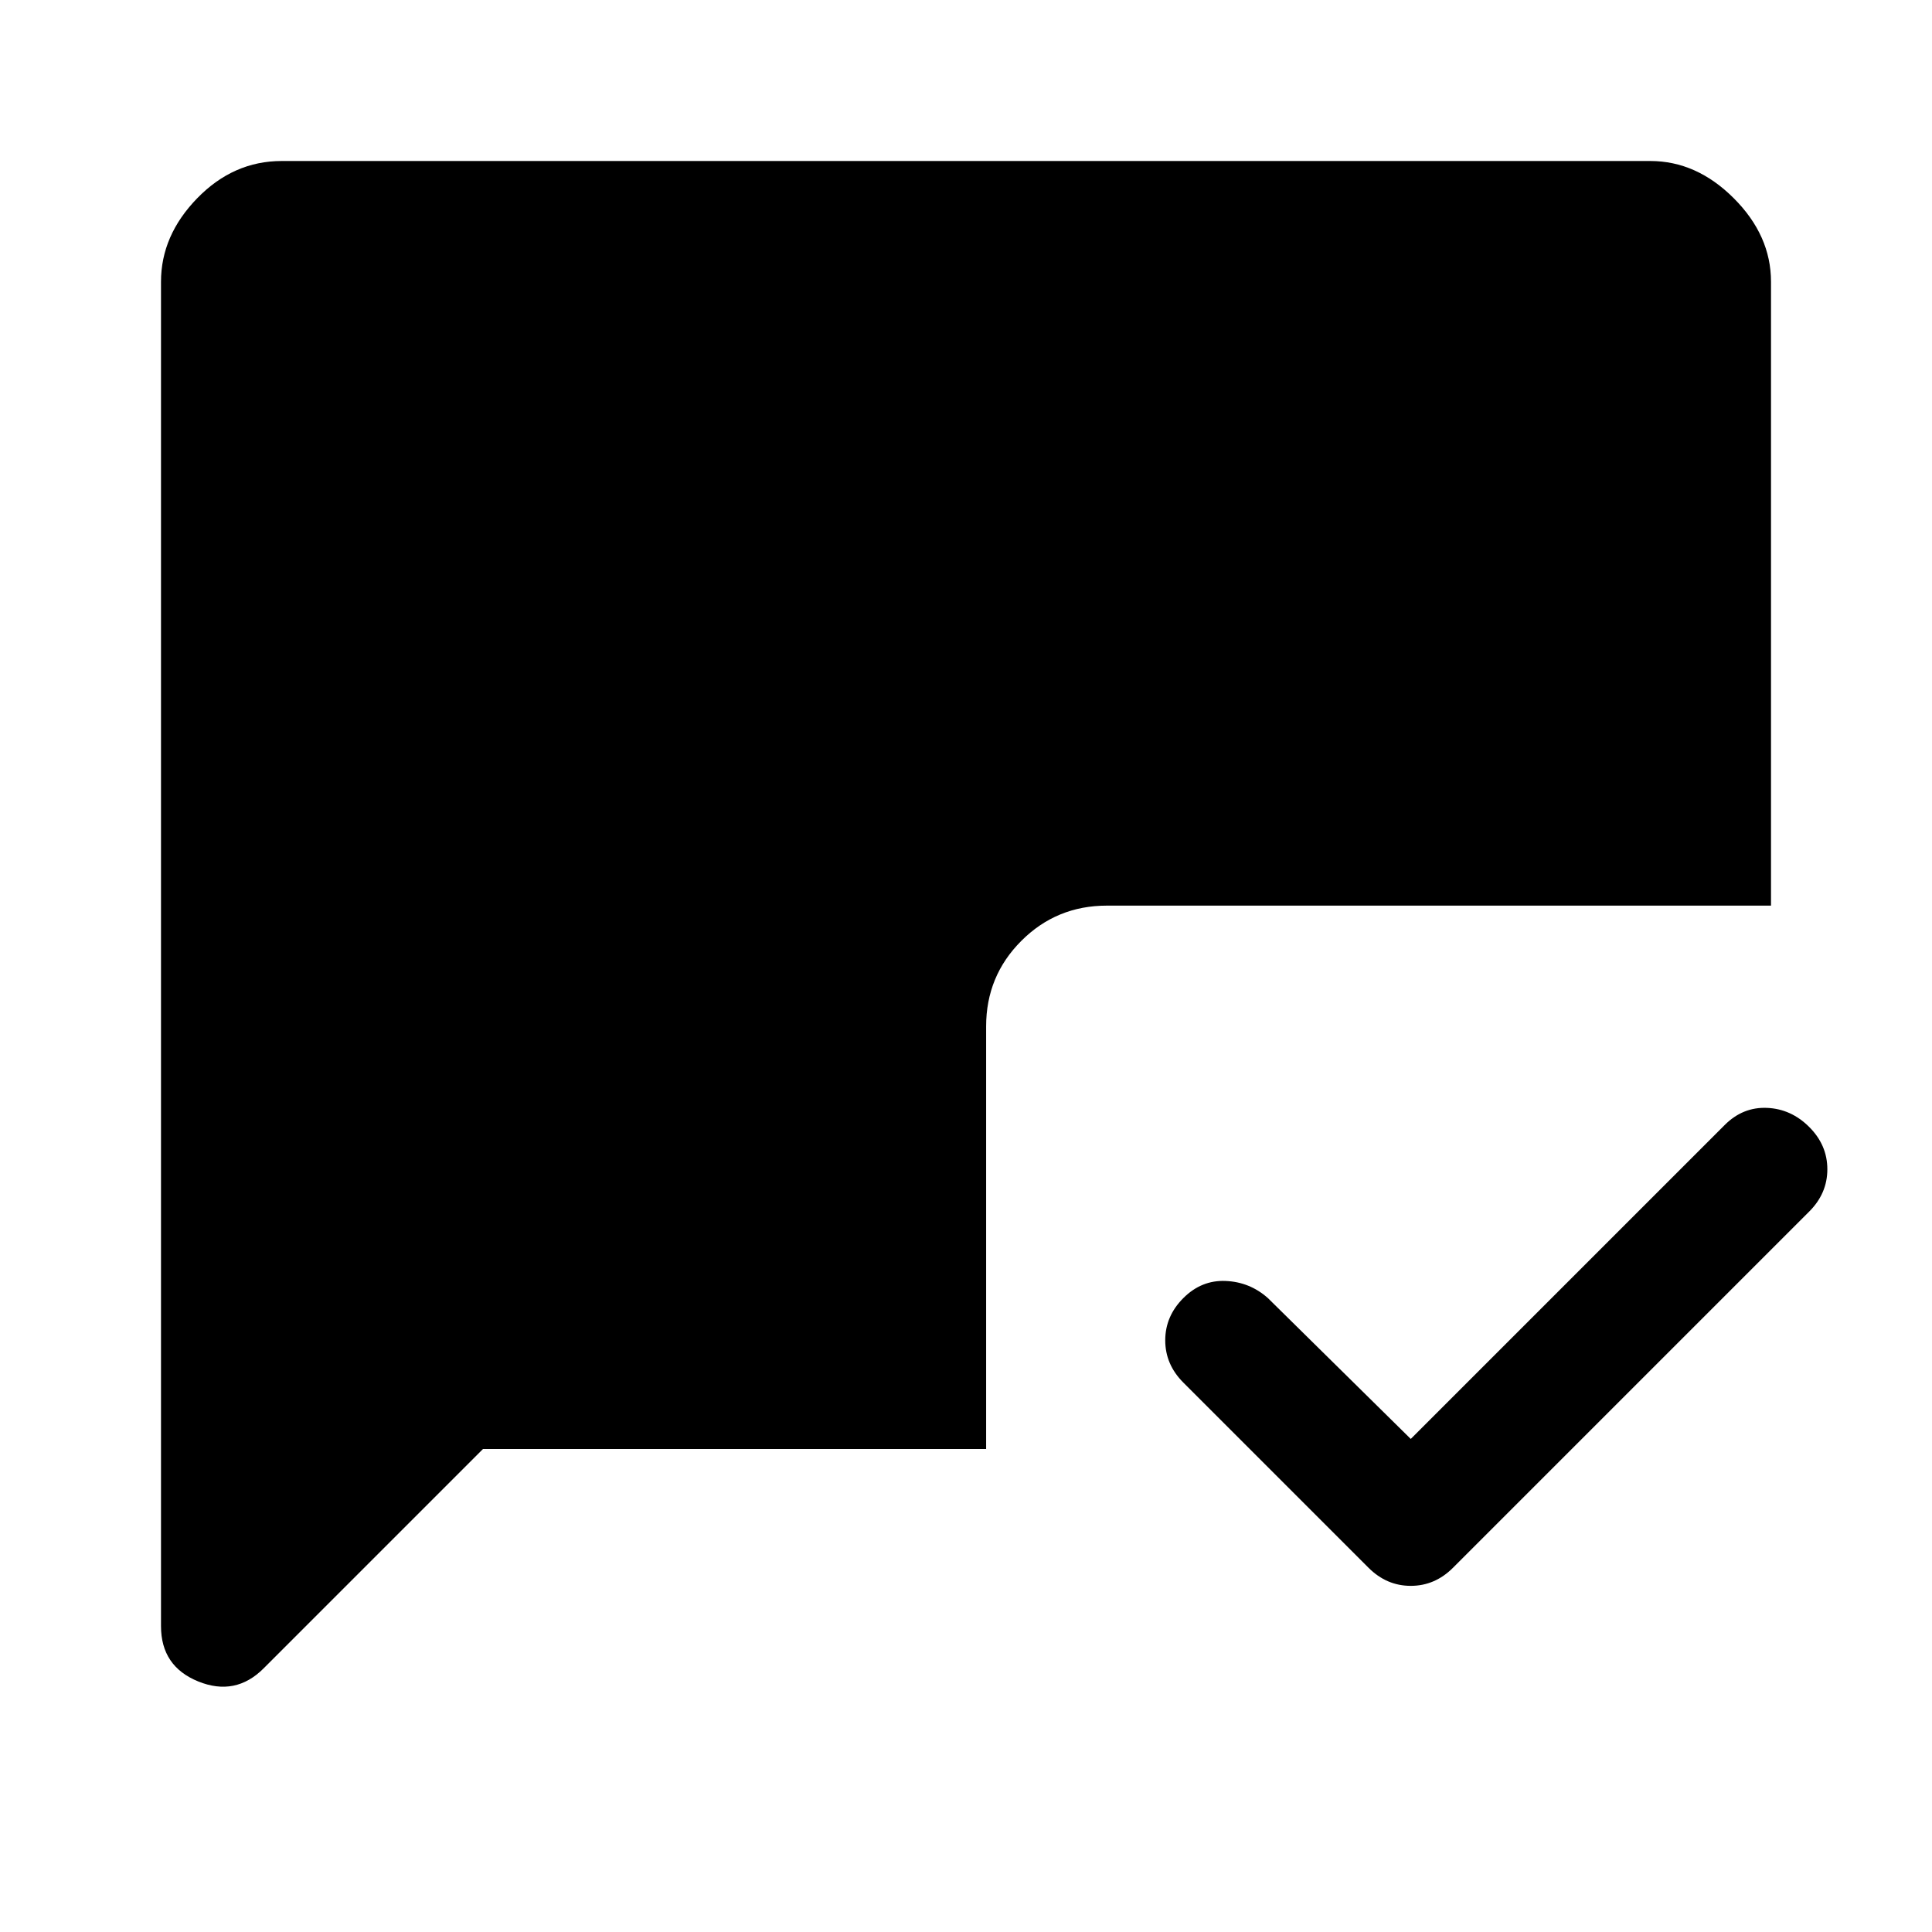 <svg xmlns="http://www.w3.org/2000/svg" height="48" width="48"><path d="M35.05 35.75 42.85 27.95Q43.3 27.5 43.9 27.525Q44.5 27.55 44.95 28Q45.4 28.45 45.4 29.05Q45.4 29.65 44.95 30.1L36.1 38.95Q35.65 39.4 35.05 39.4Q34.45 39.4 34 38.95L29.4 34.35Q28.95 33.9 28.95 33.3Q28.95 32.7 29.4 32.25Q29.85 31.8 30.45 31.825Q31.05 31.85 31.5 32.25ZM12 36 6.55 41.45Q5.85 42.15 4.925 41.775Q4 41.4 4 40.4V7Q4 5.85 4.9 4.925Q5.8 4 7 4H41Q42.15 4 43.075 4.925Q44 5.85 44 7V22.5H27.5Q26.25 22.5 25.375 23.375Q24.5 24.25 24.5 25.5V36Z"/></svg>